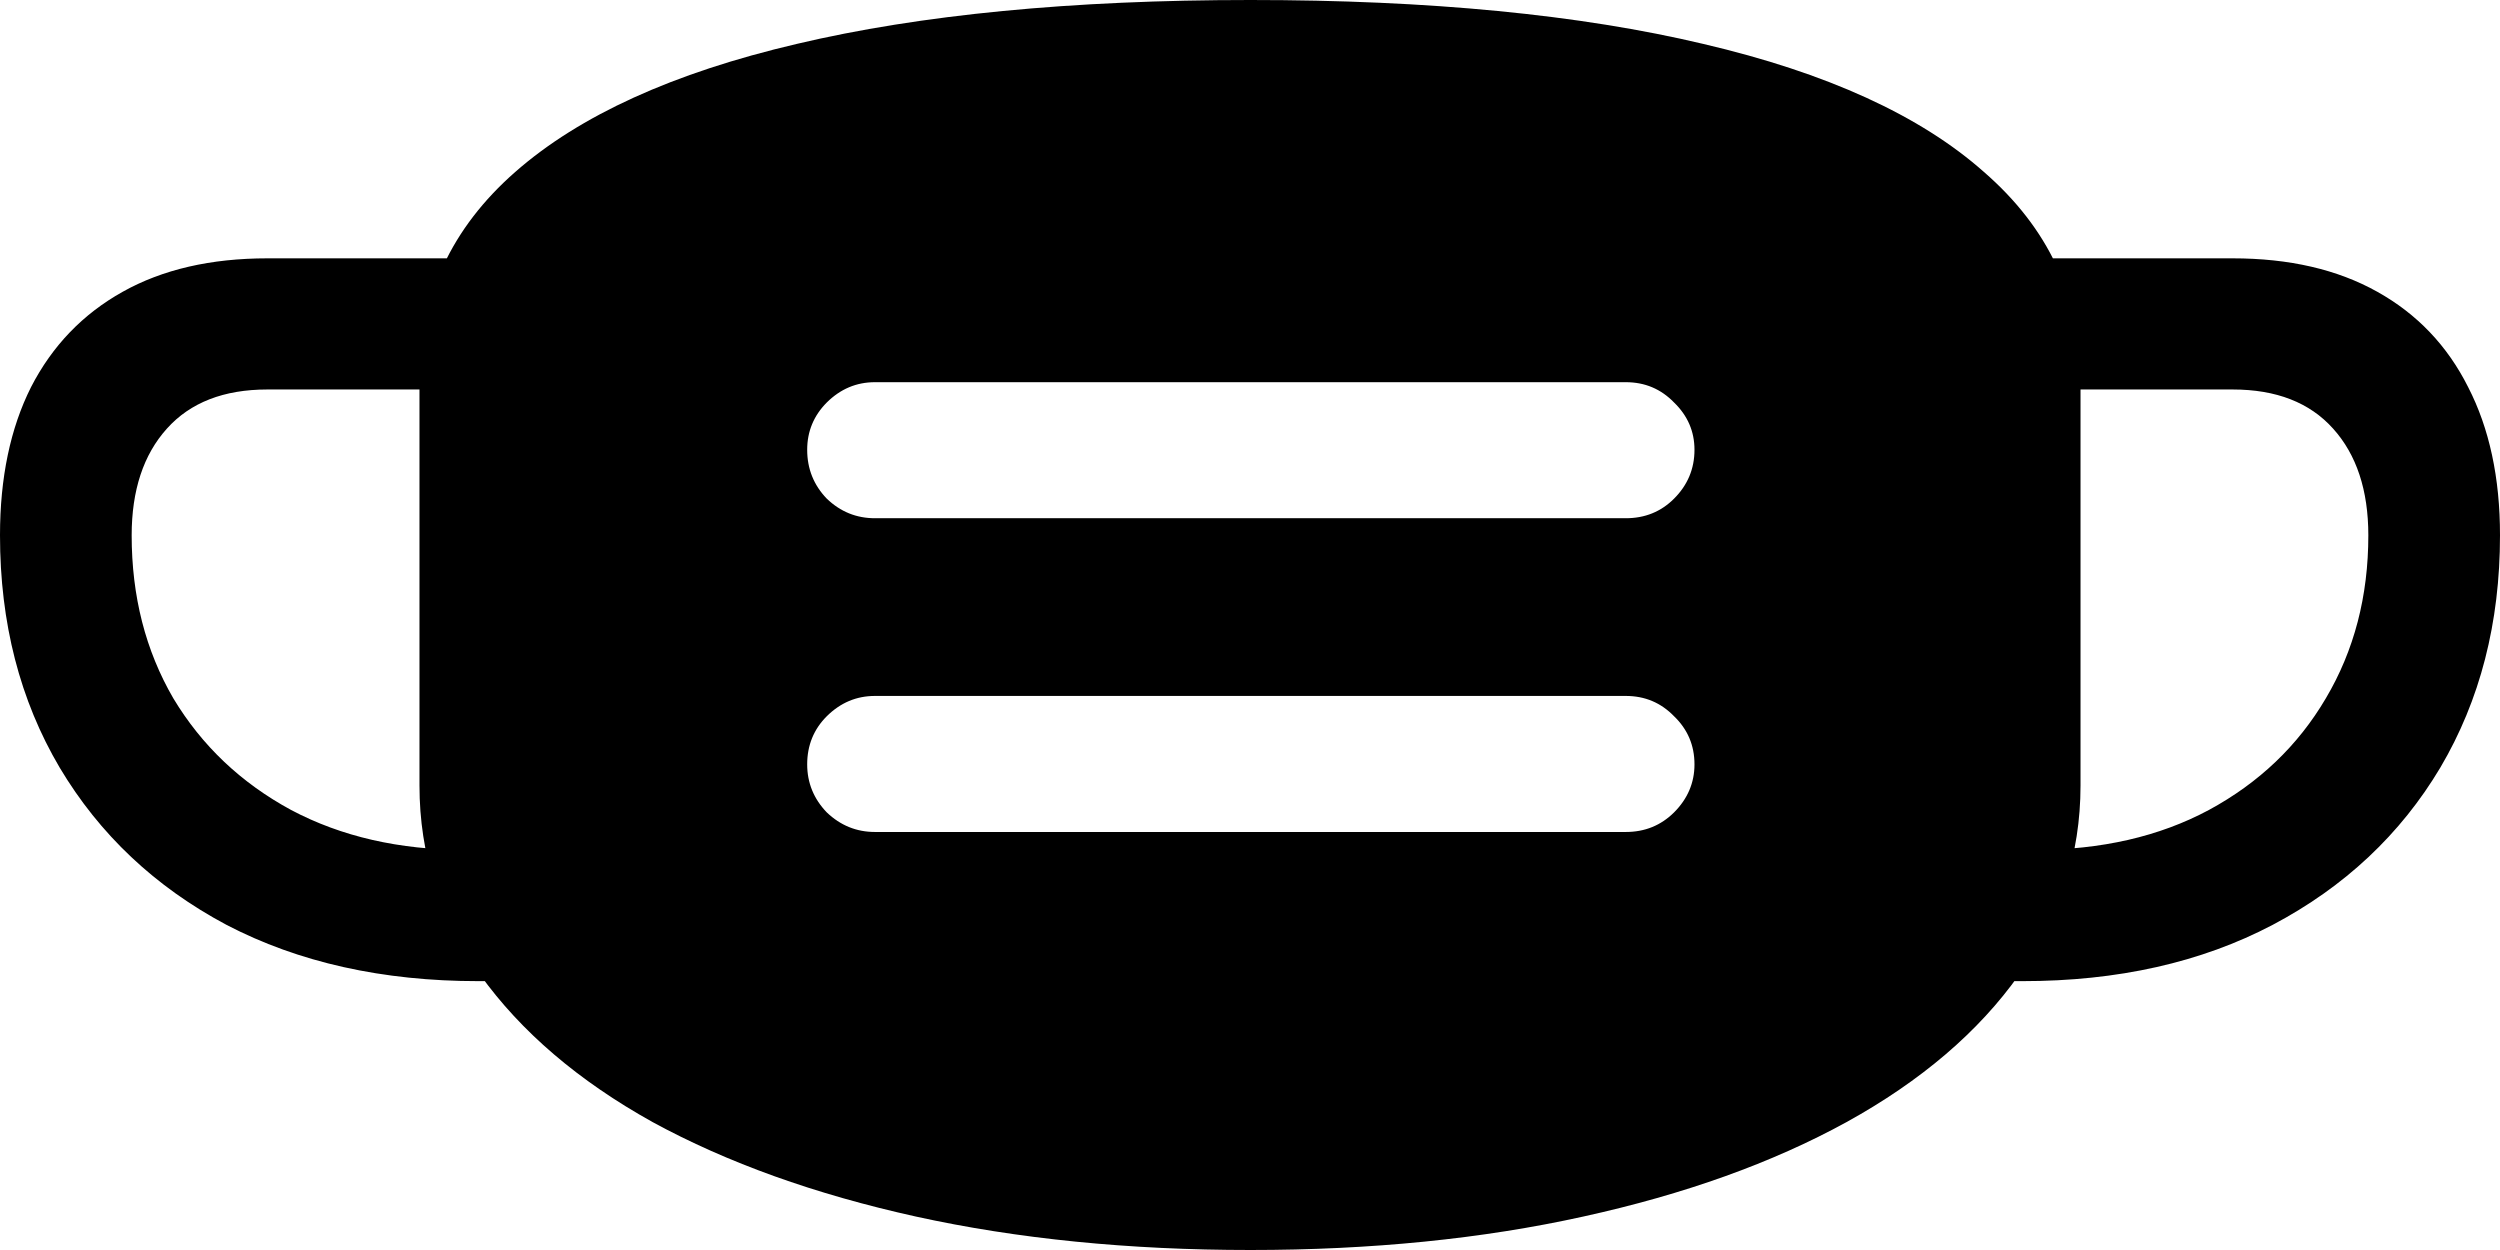 <svg
	color="rgb(0, 0, 0)"
	viewBox="0 0 24 12"
	fill="none"
	xmlns="http://www.w3.org/2000/svg"
>
	<path
		d="M12.004 12C13.166 12 14.231 11.893 15.199 11.679C16.173 11.465 17.015 11.163 17.727 10.772C18.444 10.376 18.996 9.904 19.384 9.356C19.776 8.808 19.973 8.203 19.973 7.541V3.63C19.973 2.847 19.664 2.188 19.046 1.651C18.434 1.108 17.536 0.699 16.353 0.422C15.17 0.141 13.721 0 12.004 0C10.287 0 8.835 0.141 7.647 0.422C6.464 0.699 5.564 1.108 4.946 1.651C4.334 2.188 4.027 2.847 4.027 3.63V7.541C4.027 8.203 4.221 8.808 4.608 9.356C5.001 9.904 5.553 10.376 6.265 10.772C6.982 11.163 7.825 11.465 8.793 11.679C9.766 11.893 10.837 12 12.004 12ZM7.749 4.318C7.749 4.141 7.812 3.99 7.937 3.864C8.068 3.734 8.222 3.669 8.4 3.669H15.607C15.791 3.669 15.945 3.734 16.071 3.864C16.201 3.99 16.267 4.141 16.267 4.318C16.267 4.501 16.201 4.657 16.071 4.787C15.945 4.913 15.791 4.975 15.607 4.975H8.4C8.222 4.975 8.068 4.913 7.937 4.787C7.812 4.657 7.749 4.501 7.749 4.318ZM7.749 7.338C7.749 7.155 7.812 7.001 7.937 6.876C8.068 6.746 8.222 6.681 8.4 6.681H15.607C15.791 6.681 15.945 6.746 16.071 6.876C16.201 7.001 16.267 7.155 16.267 7.338C16.267 7.515 16.201 7.669 16.071 7.799C15.945 7.924 15.791 7.987 15.607 7.987H8.4C8.222 7.987 8.068 7.924 7.937 7.799C7.812 7.669 7.749 7.515 7.749 7.338ZM0 5.139C0 5.979 0.191 6.722 0.573 7.369C0.955 8.01 1.489 8.514 2.175 8.879C2.866 9.239 3.672 9.419 4.593 9.419H5.103V8.159H4.467C3.834 8.159 3.276 8.031 2.795 7.776C2.313 7.515 1.937 7.158 1.664 6.704C1.397 6.245 1.264 5.724 1.264 5.139C1.264 4.707 1.377 4.365 1.602 4.115C1.827 3.864 2.149 3.739 2.567 3.739H4.781V2.48H2.567C2.023 2.48 1.56 2.587 1.178 2.801C0.796 3.014 0.502 3.319 0.298 3.716C0.099 4.112 0 4.587 0 5.139ZM24 5.139C24 4.587 23.898 4.112 23.694 3.716C23.495 3.319 23.204 3.014 22.822 2.801C22.44 2.587 21.977 2.48 21.433 2.48H19.219V3.739H21.433C21.852 3.739 22.173 3.864 22.398 4.115C22.623 4.365 22.736 4.707 22.736 5.139C22.736 5.724 22.6 6.245 22.328 6.704C22.061 7.158 21.687 7.515 21.205 7.776C20.729 8.031 20.171 8.159 19.533 8.159H18.897V9.419H19.415C20.331 9.419 21.132 9.239 21.817 8.879C22.508 8.514 23.045 8.01 23.427 7.369C23.809 6.722 24 5.979 24 5.139Z"
		fill="currentColor"
	/>
</svg>
